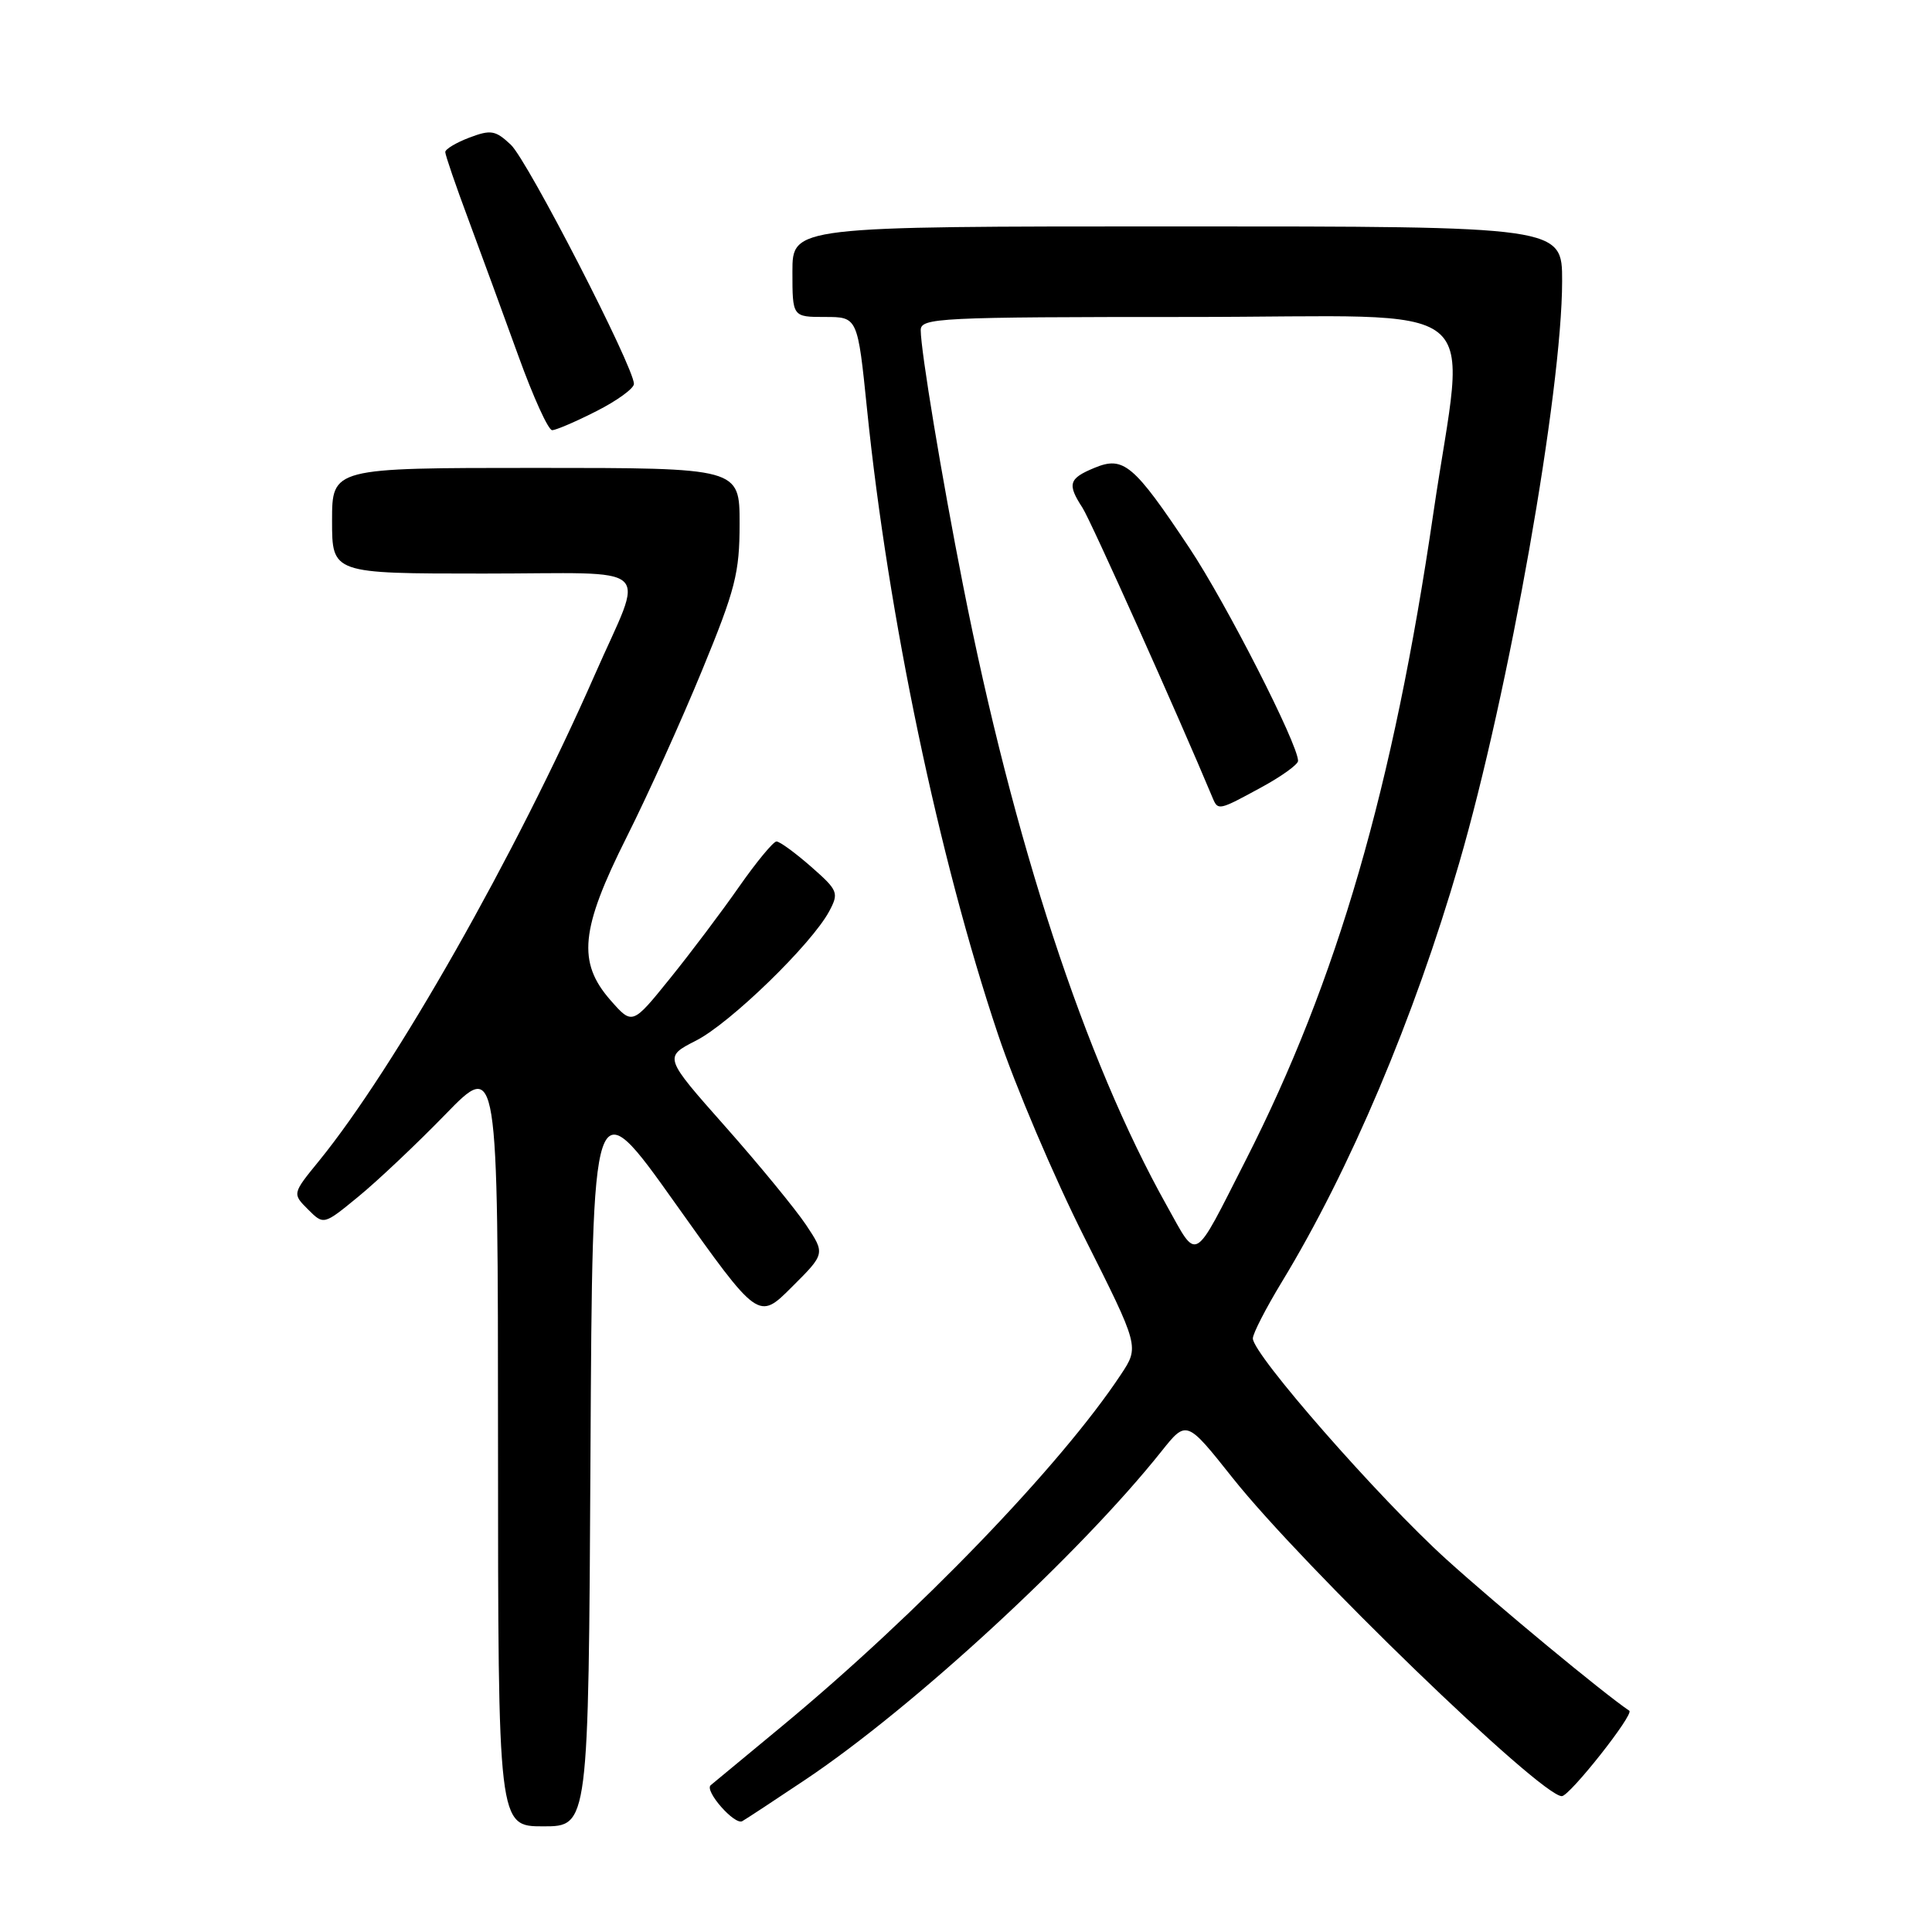<?xml version="1.0" encoding="UTF-8" standalone="no"?>
<!DOCTYPE svg PUBLIC "-//W3C//DTD SVG 1.1//EN" "http://www.w3.org/Graphics/SVG/1.1/DTD/svg11.dtd" >
<svg xmlns="http://www.w3.org/2000/svg" xmlns:xlink="http://www.w3.org/1999/xlink" version="1.1" viewBox="0 0 256 256">
 <g >
 <path fill="currentColor"
d=" M 78.24 193.00 C 78.50 144.00 78.50 144.00 89.50 159.48 C 100.50 174.96 100.50 174.96 104.92 170.54 C 109.35 166.13 109.35 166.13 106.81 162.31 C 105.41 160.22 100.60 154.35 96.11 149.28 C 87.95 140.07 87.95 140.07 92.22 137.89 C 96.74 135.60 107.56 125.09 109.88 120.74 C 111.18 118.30 111.05 117.98 107.46 114.83 C 105.37 113.00 103.32 111.50 102.89 111.50 C 102.47 111.50 100.24 114.20 97.93 117.50 C 95.63 120.80 91.51 126.27 88.77 129.66 C 83.79 135.83 83.79 135.83 80.89 132.53 C 76.48 127.50 76.91 123.13 83.03 110.93 C 85.80 105.42 90.30 95.47 93.03 88.82 C 97.45 78.08 98.00 75.92 98.00 69.37 C 98.00 62.00 98.00 62.00 71.00 62.00 C 44.00 62.00 44.00 62.00 44.00 69.00 C 44.00 76.00 44.00 76.00 64.07 76.00 C 87.29 76.00 85.44 74.31 78.80 89.44 C 68.35 113.23 52.33 141.46 42.26 153.84 C 38.73 158.17 38.73 158.17 40.81 160.25 C 42.89 162.33 42.89 162.33 47.46 158.58 C 49.98 156.52 55.18 151.61 59.01 147.67 C 65.98 140.50 65.98 140.50 65.99 191.25 C 66.00 242.00 66.00 242.00 71.99 242.00 C 77.98 242.00 77.98 242.00 78.24 193.00 Z  M 106.74 235.80 C 121.03 226.23 143.02 205.96 153.89 192.32 C 157.22 188.14 157.22 188.14 163.32 195.82 C 172.61 207.52 204.14 238.00 206.95 238.00 C 207.98 238.00 216.57 227.14 215.89 226.68 C 212.42 224.34 198.46 212.78 191.64 206.61 C 182.70 198.51 166.02 179.47 166.01 177.35 C 166.00 176.72 167.74 173.34 169.87 169.83 C 178.86 155.03 187.39 134.88 193.35 114.36 C 199.93 91.72 206.98 51.86 206.99 37.25 C 207.00 30.00 207.00 30.00 156.00 30.00 C 105.00 30.00 105.00 30.00 105.00 36.00 C 105.00 42.00 105.00 42.00 109.32 42.00 C 113.64 42.00 113.64 42.00 114.89 54.25 C 117.69 81.69 124.38 113.62 132.22 137.00 C 134.52 143.88 139.68 156.01 143.69 163.97 C 150.97 178.45 150.97 178.45 148.52 182.14 C 140.55 194.19 121.59 213.85 103.53 228.80 C 98.56 232.91 94.35 236.39 94.17 236.55 C 93.30 237.28 97.36 241.90 98.36 241.31 C 98.99 240.95 102.76 238.46 106.74 235.80 Z  M 79.03 54.48 C 81.76 53.10 84.00 51.47 84.00 50.87 C 84.00 48.65 69.91 21.26 67.69 19.18 C 65.65 17.26 65.04 17.16 62.20 18.23 C 60.44 18.90 59.00 19.76 59.00 20.15 C 59.00 20.54 60.39 24.60 62.10 29.18 C 63.80 33.75 66.78 41.89 68.72 47.25 C 70.66 52.61 72.65 57.00 73.16 57.00 C 73.66 57.00 76.30 55.87 79.03 54.48 Z  M 154.58 159.71 C 143.77 140.39 134.30 111.52 127.60 77.50 C 124.78 63.22 122.01 46.49 122.00 43.75 C 122.00 42.12 124.36 42.00 157.63 42.00 C 198.12 42.00 194.20 38.85 189.93 67.98 C 184.61 104.34 177.20 129.90 165.06 153.74 C 157.98 167.65 158.77 167.20 154.58 159.71 Z  M 167.11 104.34 C 169.80 102.88 172.00 101.30 172.00 100.82 C 172.00 98.61 162.45 79.89 157.61 72.62 C 150.23 61.53 148.88 60.39 145.03 61.99 C 141.61 63.40 141.39 64.14 143.44 67.29 C 144.53 68.96 156.18 94.94 160.69 105.75 C 161.39 107.42 161.50 107.40 167.11 104.34 Z "/>
</g>
</svg>